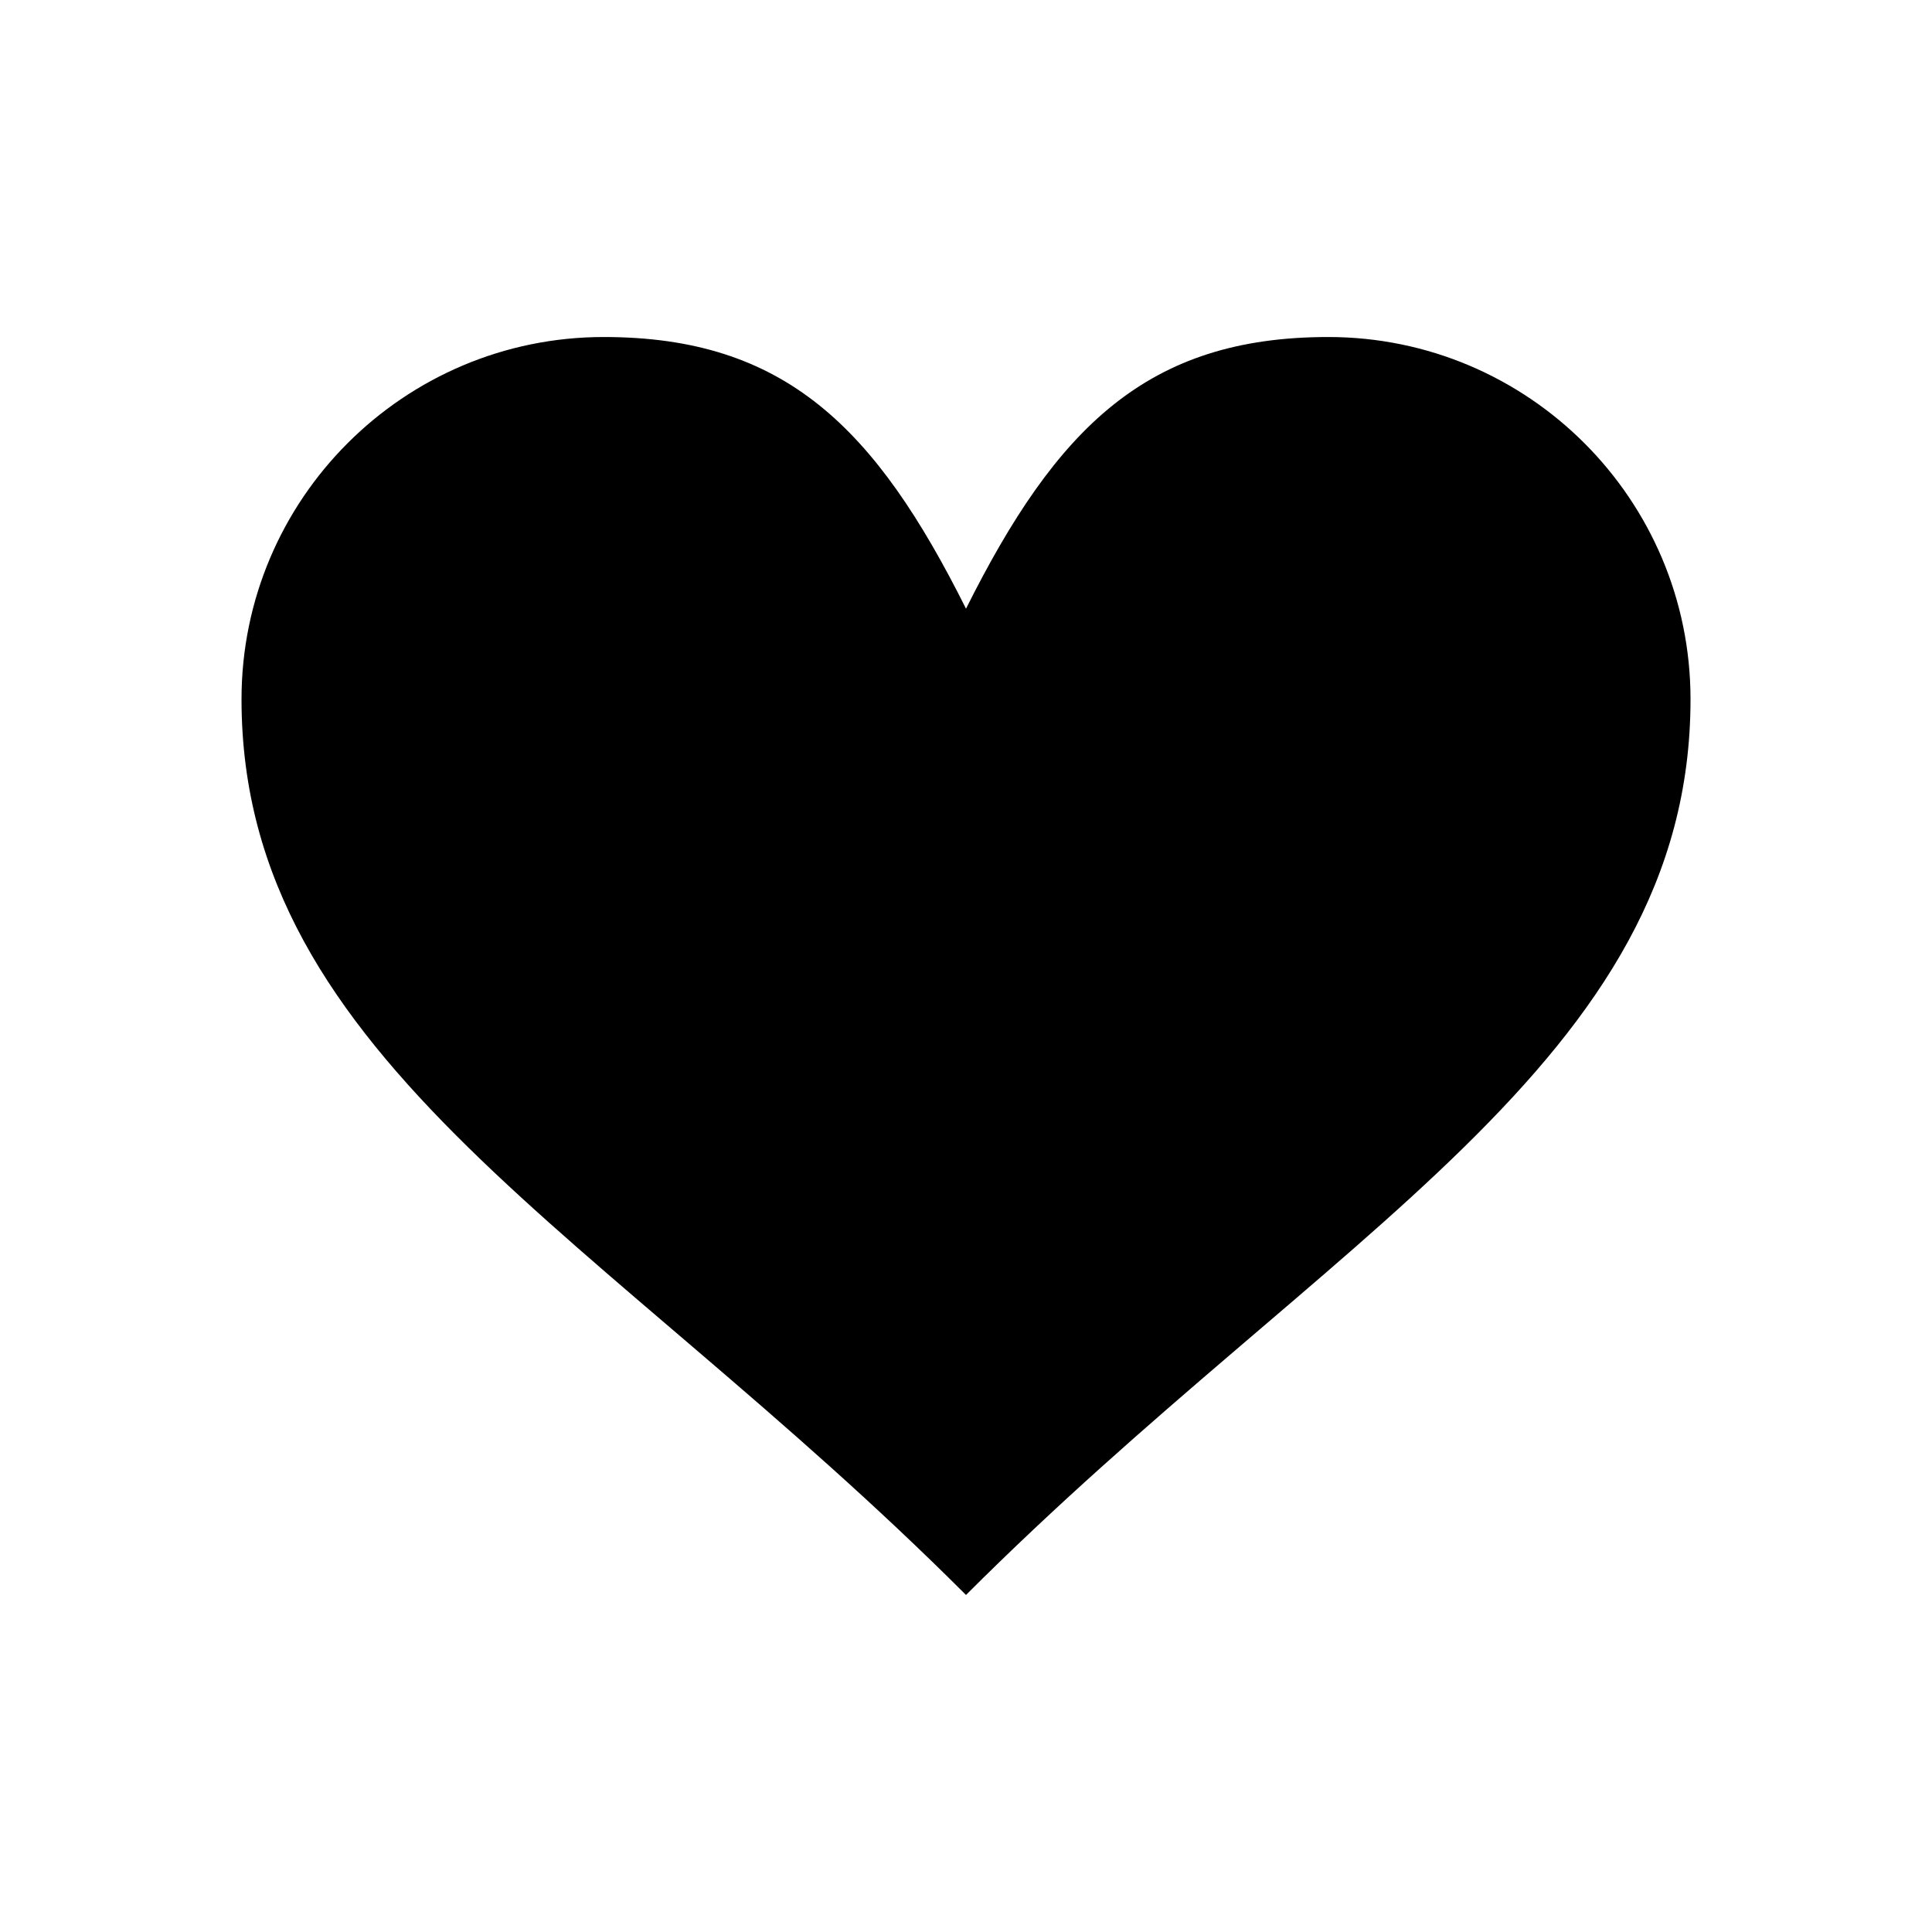 <?xml version="1.0" encoding="UTF-8" standalone="no"?>
<!-- Created with Inkscape (http://www.inkscape.org/) -->

<svg
   xmlns:dc="http://purl.org/dc/elements/1.1/"
   xmlns:cc="http://creativecommons.org/ns#"
   xmlns:rdf="http://www.w3.org/1999/02/22-rdf-syntax-ns#"
   xmlns:svg="http://www.w3.org/2000/svg"
   xmlns="http://www.w3.org/2000/svg"
   xmlns:sodipodi="http://sodipodi.sourceforge.net/DTD/sodipodi-0.dtd"
   xmlns:inkscape="http://www.inkscape.org/namespaces/inkscape"
   width="100mm"
   height="100mm"
   viewBox="0 0 100 100"
   version="1.1"
   id="svg2047"
   inkscape:version="0.92.5 (2060ec1f9f, 2020-04-08)"
   sodipodi:docname="like.svg">
  <defs
     id="defs2041" />
  <sodipodi:namedview
     id="base"
     pagecolor="#ffffff"
     bordercolor="#666666"
     borderopacity="1.0"
     inkscape:pageopacity="0.0"
     inkscape:pageshadow="2"
     inkscape:zoom="0.35"
     inkscape:cx="16.235882"
     inkscape:cy="137.27301"
     inkscape:document-units="mm"
     inkscape:current-layer="layer1"
     showgrid="false"
     fit-margin-top="0"
     fit-margin-left="0"
     fit-margin-right="0"
     fit-margin-bottom="0"
     inkscape:window-width="1440"
     inkscape:window-height="786"
     inkscape:window-x="0"
     inkscape:window-y="27"
     inkscape:window-maximized="1" />
  <g
     inkscape:label="Capa 1"
     inkscape:groupmode="layer"
     id="layer1"
     transform="translate(-40.821,-76.804)">
    <path
       d="m 90.821,108.31 c 4.689,-9.375 9.376,-14.062 18.75,-14.062 10.35,0 18.751,8.399 18.751,18.749 0,18.75 -18.751,27.61 -37.501,46.362 -18.75,-18.752 -37.499,-27.612 -37.499,-46.362 0,-10.35 8.399,-18.749 18.75,-18.749 9.376,0 14.063,4.687 18.75,14.062"
       style="fill-opacity:1;fill-rule:nonzero;stroke:none;stroke-width:0.353"
       id="path542"
       inkscape:connector-curvature="0"
       sodipodi:nodetypes="csscssc" />
  </g>
</svg>
